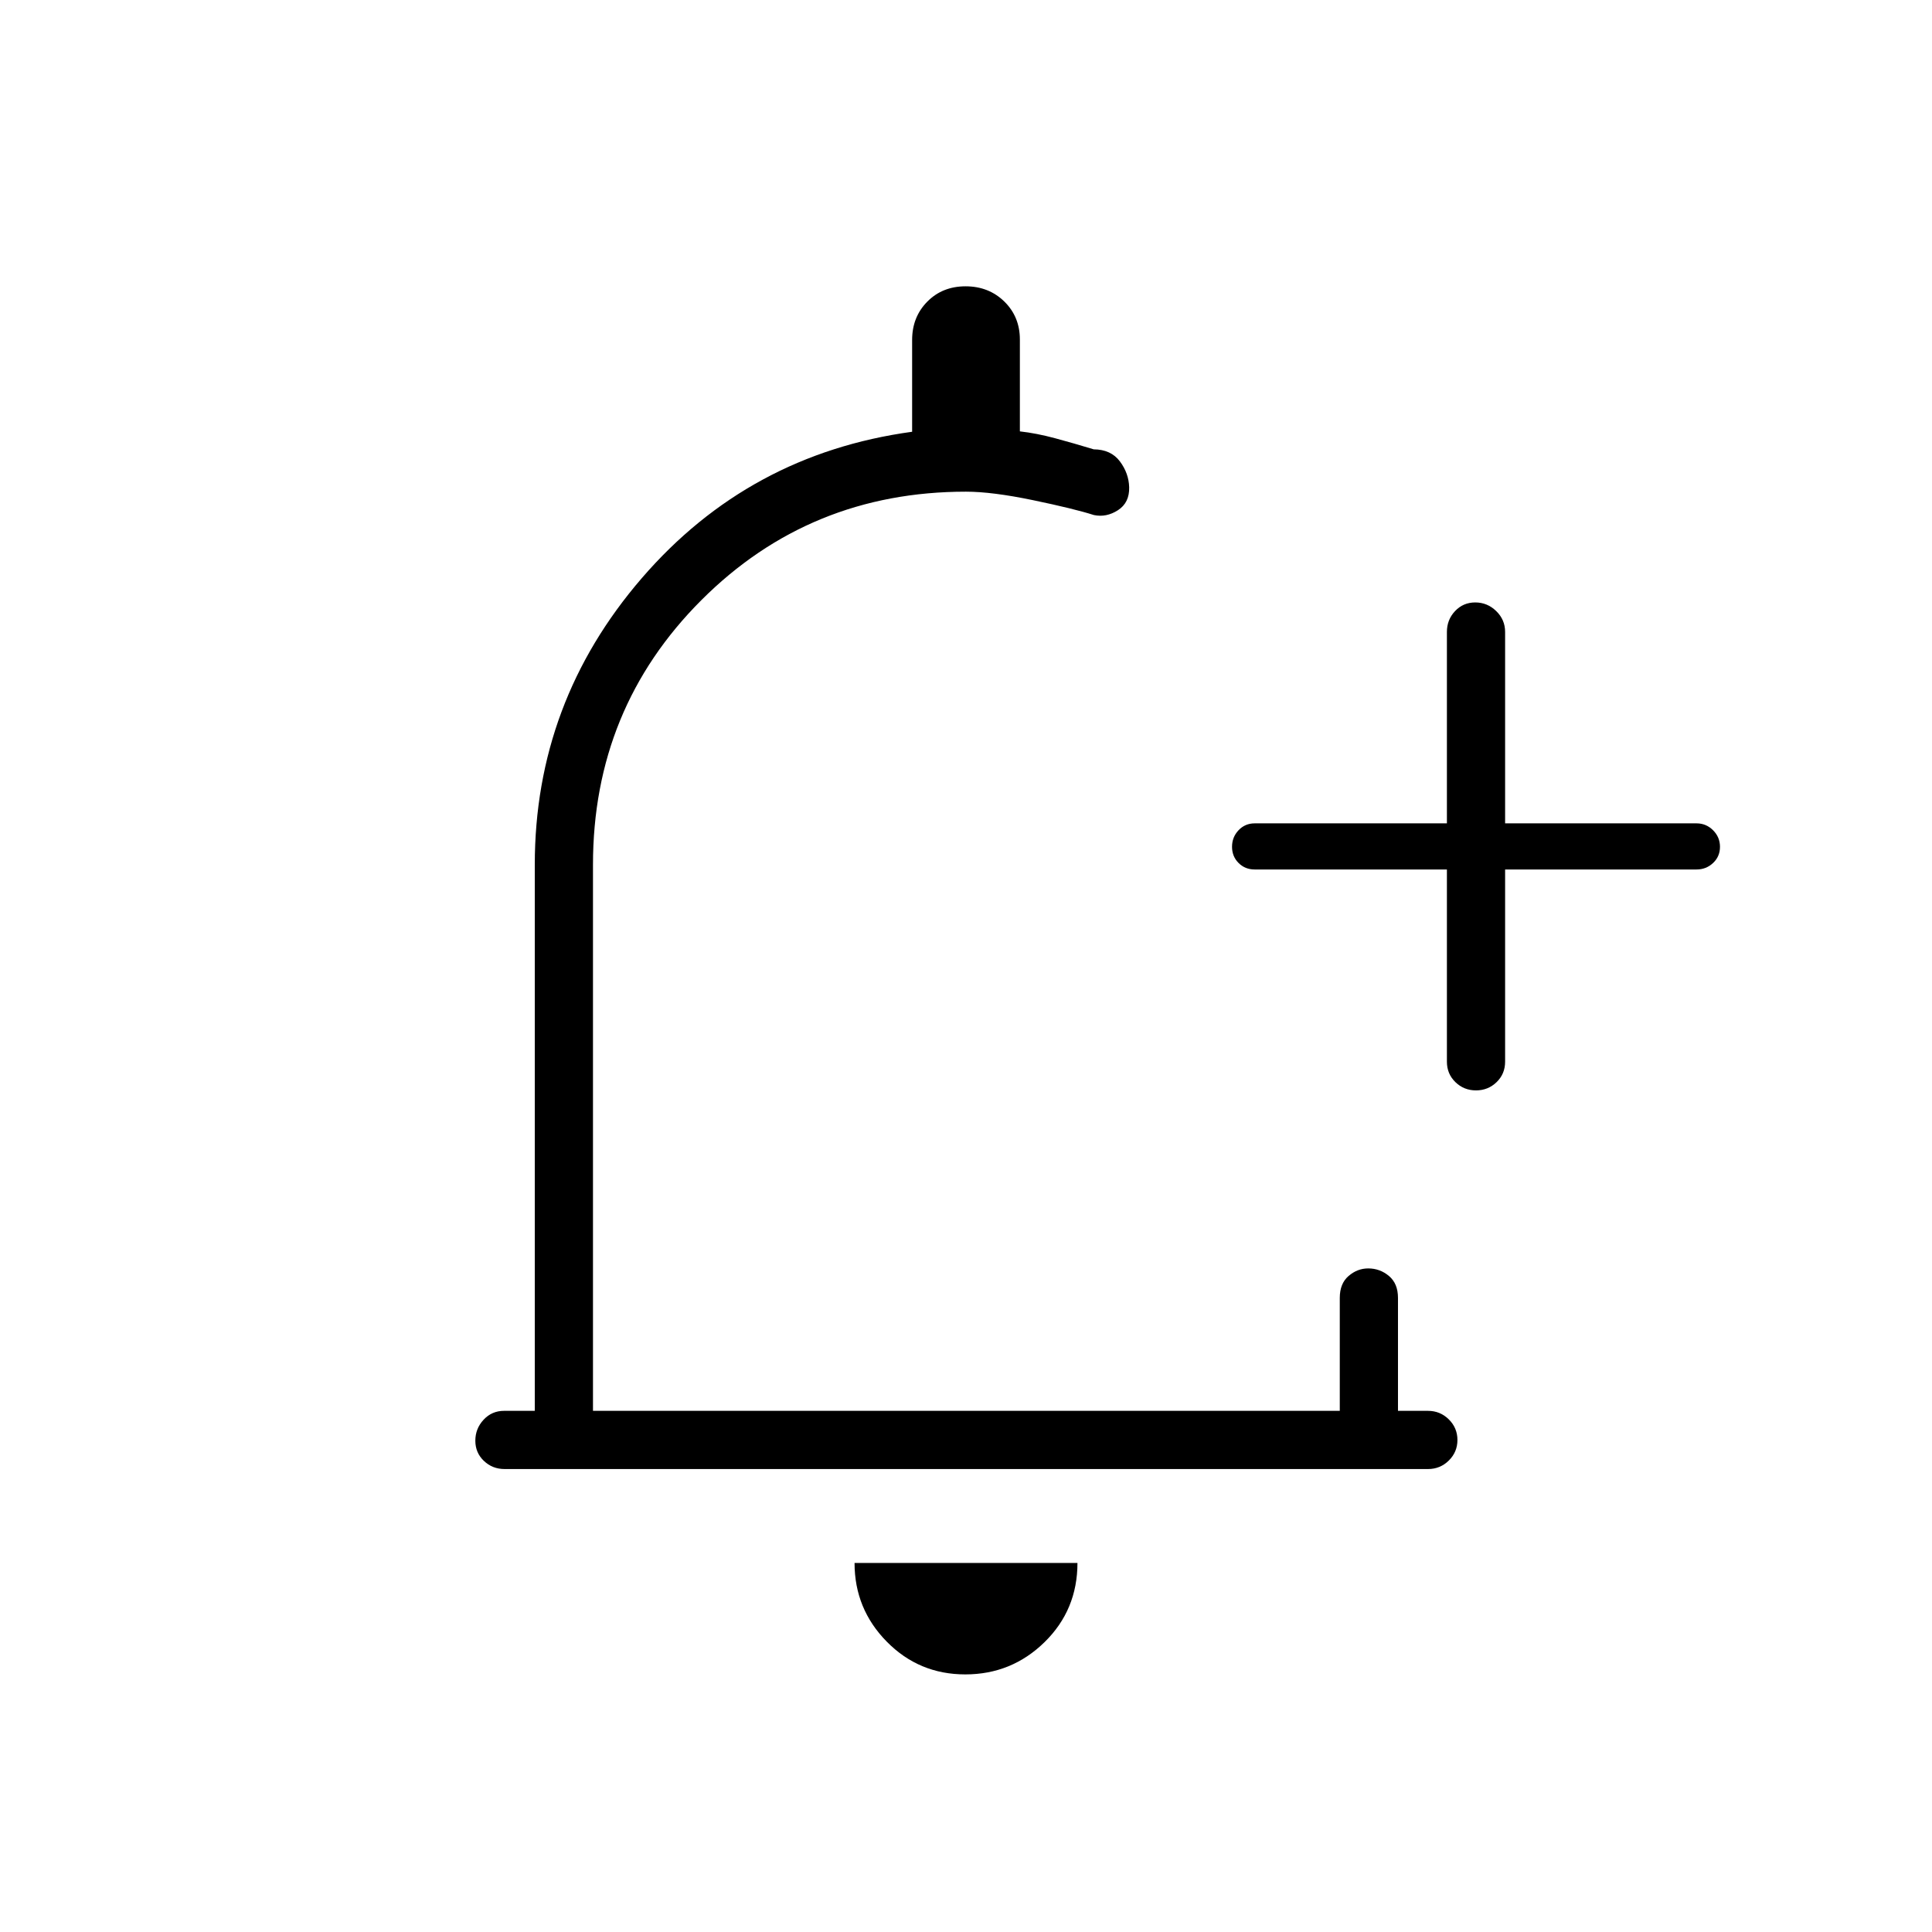 <svg xmlns="http://www.w3.org/2000/svg" height="20" viewBox="0 -960 960 960" width="20"><path d="M479.65-128q-23 0-39.02-16.27-16.01-16.26-16.01-39.11h110.76q0 23.34-16.36 39.36Q502.65-128 479.65-128Zm-228.9-102.04q-6.06 0-10.31-4.05-4.25-4.04-4.25-10.03 0-6 4.1-10.42t10.17-4.42h15.27v-271.39q0-80.74 53.17-142.37 53.18-61.63 134.33-72.74v-45.62q0-11.39 7.52-19.02 7.53-7.63 19.04-7.63 11.52 0 19.25 7.56 7.73 7.57 7.73 18.87v45.65q8.23.92 17.46 3.4t19.23 5.52q8.58.08 13 5.98t4.62 12.85q.19 7.71-5.58 11.42-5.77 3.71-11.96 2.4-9.85-3.15-30.2-7.38T480-715.69q-77.6 0-131.47 53.87-53.88 53.88-53.88 131.47v271.39h371.08v-56.12q0-7.13 4.37-10.89 4.37-3.76 9.76-3.76 5.83 0 10.31 3.76t4.48 10.89v56.12h14.89q6.07 0 10.36 4.24 4.29 4.24 4.29 10.23t-4.28 10.22q-4.29 4.23-10.35 4.23H250.75Zm468.21-297.92h-95.5q-4.79 0-8.03-3.24-3.24-3.24-3.24-8.04 0-4.8 3.24-8.22 3.24-3.42 8.03-3.42h95.5V-646q0-6.07 4.05-10.36 4.05-4.29 10.04-4.29 5.99 0 10.41 4.29t4.42 10.36v95.12H843q4.79 0 8.22 3.43 3.43 3.43 3.43 8.23 0 4.8-3.43 8.03-3.43 3.23-8.22 3.23h-95.12v95.5q0 6.07-4.23 10.17-4.24 4.1-10.24 4.1-5.99 0-10.22-4.1t-4.23-10.17v-95.5ZM480-487.38Z"/></svg>
